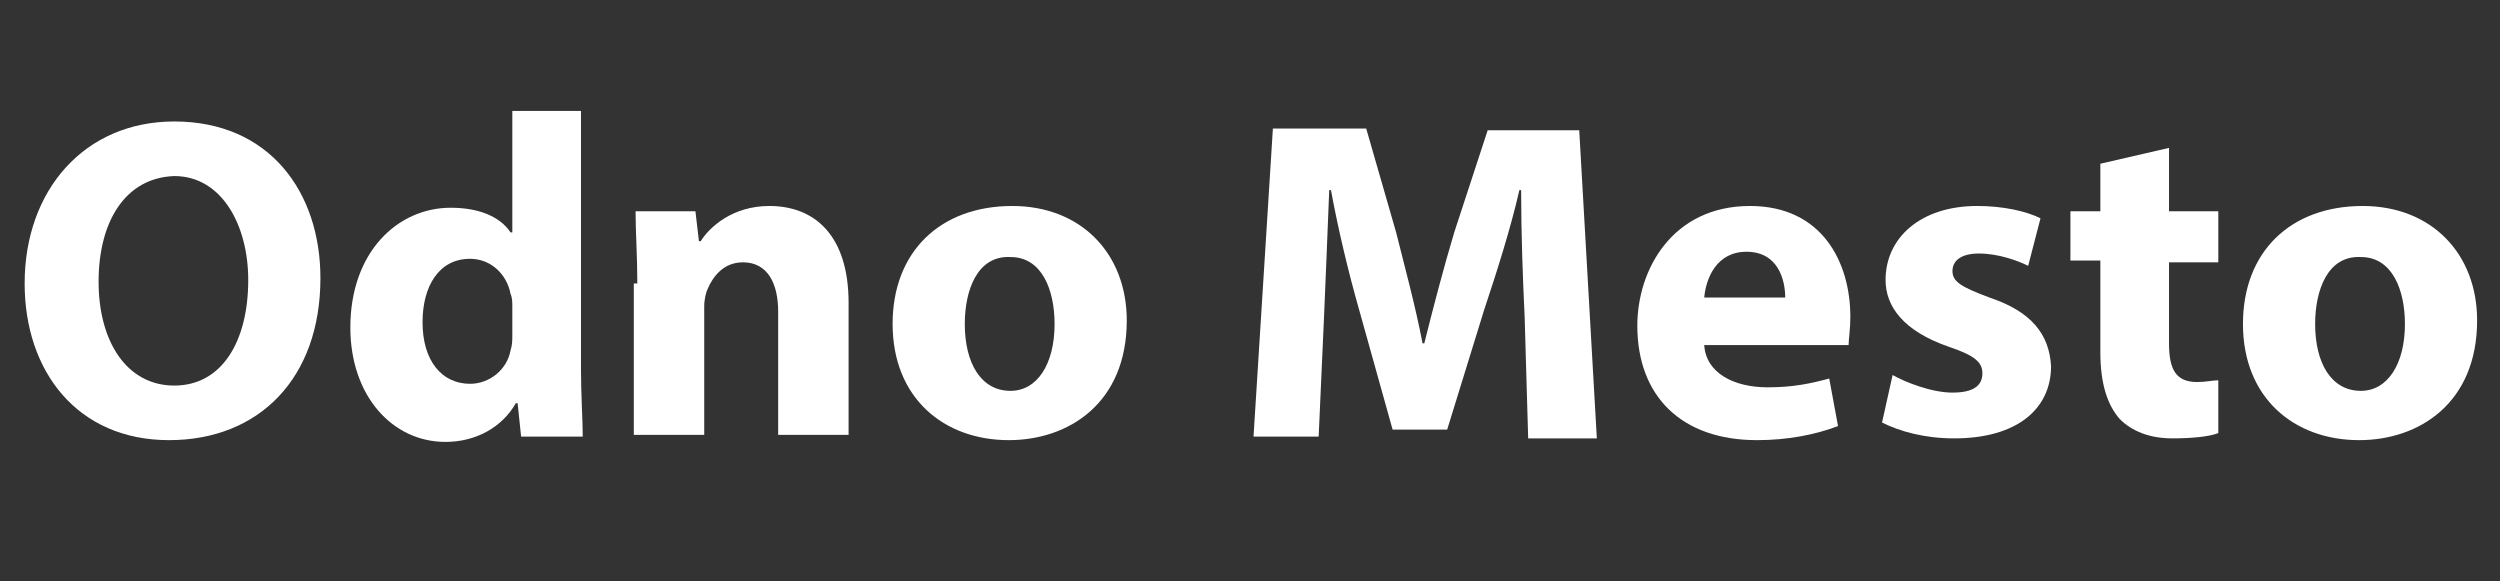 <?xml version="1.0" encoding="utf-8"?>
<!-- Generator: Adobe Illustrator 26.0.2, SVG Export Plug-In . SVG Version: 6.00 Build 0)  -->
<svg version="1.1" id="Layer_1" xmlns="http://www.w3.org/2000/svg" xmlns:xlink="http://www.w3.org/1999/xlink" x="0px" y="0px"
	 viewBox="0 0 142 33" enable-background="new 0 0 142 33" xml:space="preserve">
<rect x="0" y="0" width="142" height="33" fill="#333333" stroke="none"/>
<g>
	<path fill="#FFFFFF" d="M18.2,15.8c0,5.7-3.5,9.2-8.6,9.2c-5.2,0-8.2-3.9-8.2-8.9c0-5.3,3.4-9.2,8.5-9.2
		C15.3,6.9,18.2,10.9,18.2,15.8z M5.6,16c0,3.4,1.6,5.9,4.3,5.9c2.7,0,4.2-2.5,4.2-6c0-3.1-1.5-5.9-4.2-5.9
		C7.1,10.1,5.6,12.6,5.6,16z"/>
	<path fill="#FFFFFF" d="M33,6.3v14.7c0,1.4,0.1,2.9,0.1,3.8h-3.5l-0.2-1.9h-0.1c-0.8,1.4-2.3,2.2-4,2.2c-3,0-5.4-2.6-5.4-6.5
		c0-4.3,2.7-6.8,5.7-6.8c1.6,0,2.8,0.5,3.4,1.4h0.1V6.3H33z M29.1,17.4c0-0.2,0-0.5-0.1-0.7c-0.2-1.1-1.1-2-2.3-2
		c-1.8,0-2.7,1.6-2.7,3.6c0,2.2,1.1,3.5,2.7,3.5c1.1,0,2.1-0.8,2.3-1.9c0.1-0.3,0.1-0.6,0.1-0.9V17.4z"/>
	<path fill="#FFFFFF" d="M36.2,16.1c0-1.6-0.1-2.9-0.1-4.1h3.4l0.2,1.7h0.1c0.5-0.8,1.8-2,3.9-2c2.6,0,4.5,1.7,4.5,5.5v7.5h-4v-7
		c0-1.6-0.6-2.8-2-2.8c-1.1,0-1.7,0.8-2,1.5c-0.1,0.2-0.2,0.6-0.2,1v7.3h-4V16.1z"/>
	<path fill="#FFFFFF" d="M64,18.2c0,4.7-3.3,6.8-6.7,6.8c-3.7,0-6.6-2.4-6.6-6.6c0-4.1,2.7-6.7,6.8-6.7C61.4,11.7,64,14.4,64,18.2z
		 M54.8,18.4c0,2.2,0.9,3.8,2.6,3.8c1.5,0,2.5-1.5,2.5-3.8c0-1.9-0.7-3.8-2.5-3.8C55.5,14.5,54.8,16.5,54.8,18.4z"/>
	<path fill="#FFFFFF" d="M86.6,18c-0.1-2.1-0.2-4.7-0.2-7.2h-0.1c-0.5,2.2-1.3,4.7-2,6.8l-2.1,6.8h-3.1l-1.9-6.8
		c-0.6-2.1-1.2-4.6-1.6-6.8h-0.1c-0.1,2.4-0.2,5.1-0.3,7.3l-0.3,6.7h-3.7l1.1-17.5h5.3l1.7,5.9c0.5,2,1.1,4.2,1.5,6.3h0.1
		c0.5-2,1.1-4.3,1.7-6.3l1.9-5.8h5.2l1,17.5h-3.9L86.6,18z"/>
	<path fill="#FFFFFF" d="M96.8,19.6c0.1,1.6,1.7,2.4,3.6,2.4c1.4,0,2.4-0.2,3.5-0.5l0.5,2.7c-1.3,0.5-2.9,0.8-4.6,0.8
		c-4.3,0-6.8-2.5-6.8-6.5c0-3.2,2-6.8,6.4-6.8c4.1,0,5.7,3.2,5.7,6.3c0,0.7-0.1,1.3-0.1,1.6H96.8z M101.4,16.9c0-1-0.4-2.6-2.2-2.6
		c-1.7,0-2.3,1.5-2.4,2.6H101.4z"/>
	<path fill="#FFFFFF" d="M107.5,21.3c0.7,0.4,2.2,1,3.4,1c1.2,0,1.7-0.4,1.7-1.1c0-0.6-0.4-1-1.9-1.5c-2.6-0.9-3.6-2.3-3.6-3.8
		c0-2.4,2-4.2,5.2-4.2c1.5,0,2.8,0.3,3.6,0.7l-0.7,2.7c-0.6-0.3-1.7-0.7-2.8-0.7c-1,0-1.5,0.4-1.5,1c0,0.6,0.5,0.9,2.1,1.5
		c2.4,0.8,3.4,2.1,3.5,3.9c0,2.4-1.9,4.1-5.5,4.1c-1.7,0-3.1-0.4-4.1-0.9L107.5,21.3z"/>
	<path fill="#FFFFFF" d="M123.2,8.4V12h2.8v2.9h-2.8v4.6c0,1.5,0.4,2.2,1.6,2.2c0.5,0,0.9-0.1,1.2-0.1l0,3c-0.5,0.2-1.5,0.3-2.6,0.3
		c-1.3,0-2.3-0.4-3-1.1c-0.7-0.8-1.1-2-1.1-3.8v-5.2h-1.7V12h1.7V9.3L123.2,8.4z"/>
	<path fill="#FFFFFF" d="M140.7,18.2c0,4.7-3.3,6.8-6.7,6.8c-3.7,0-6.6-2.4-6.6-6.6c0-4.1,2.7-6.7,6.8-6.7
		C138.1,11.7,140.7,14.4,140.7,18.2z M131.5,18.4c0,2.2,0.9,3.8,2.6,3.8c1.5,0,2.5-1.5,2.5-3.8c0-1.9-0.7-3.8-2.5-3.8
		C132.2,14.5,131.5,16.5,131.5,18.4z"/>
</g>
</svg>
